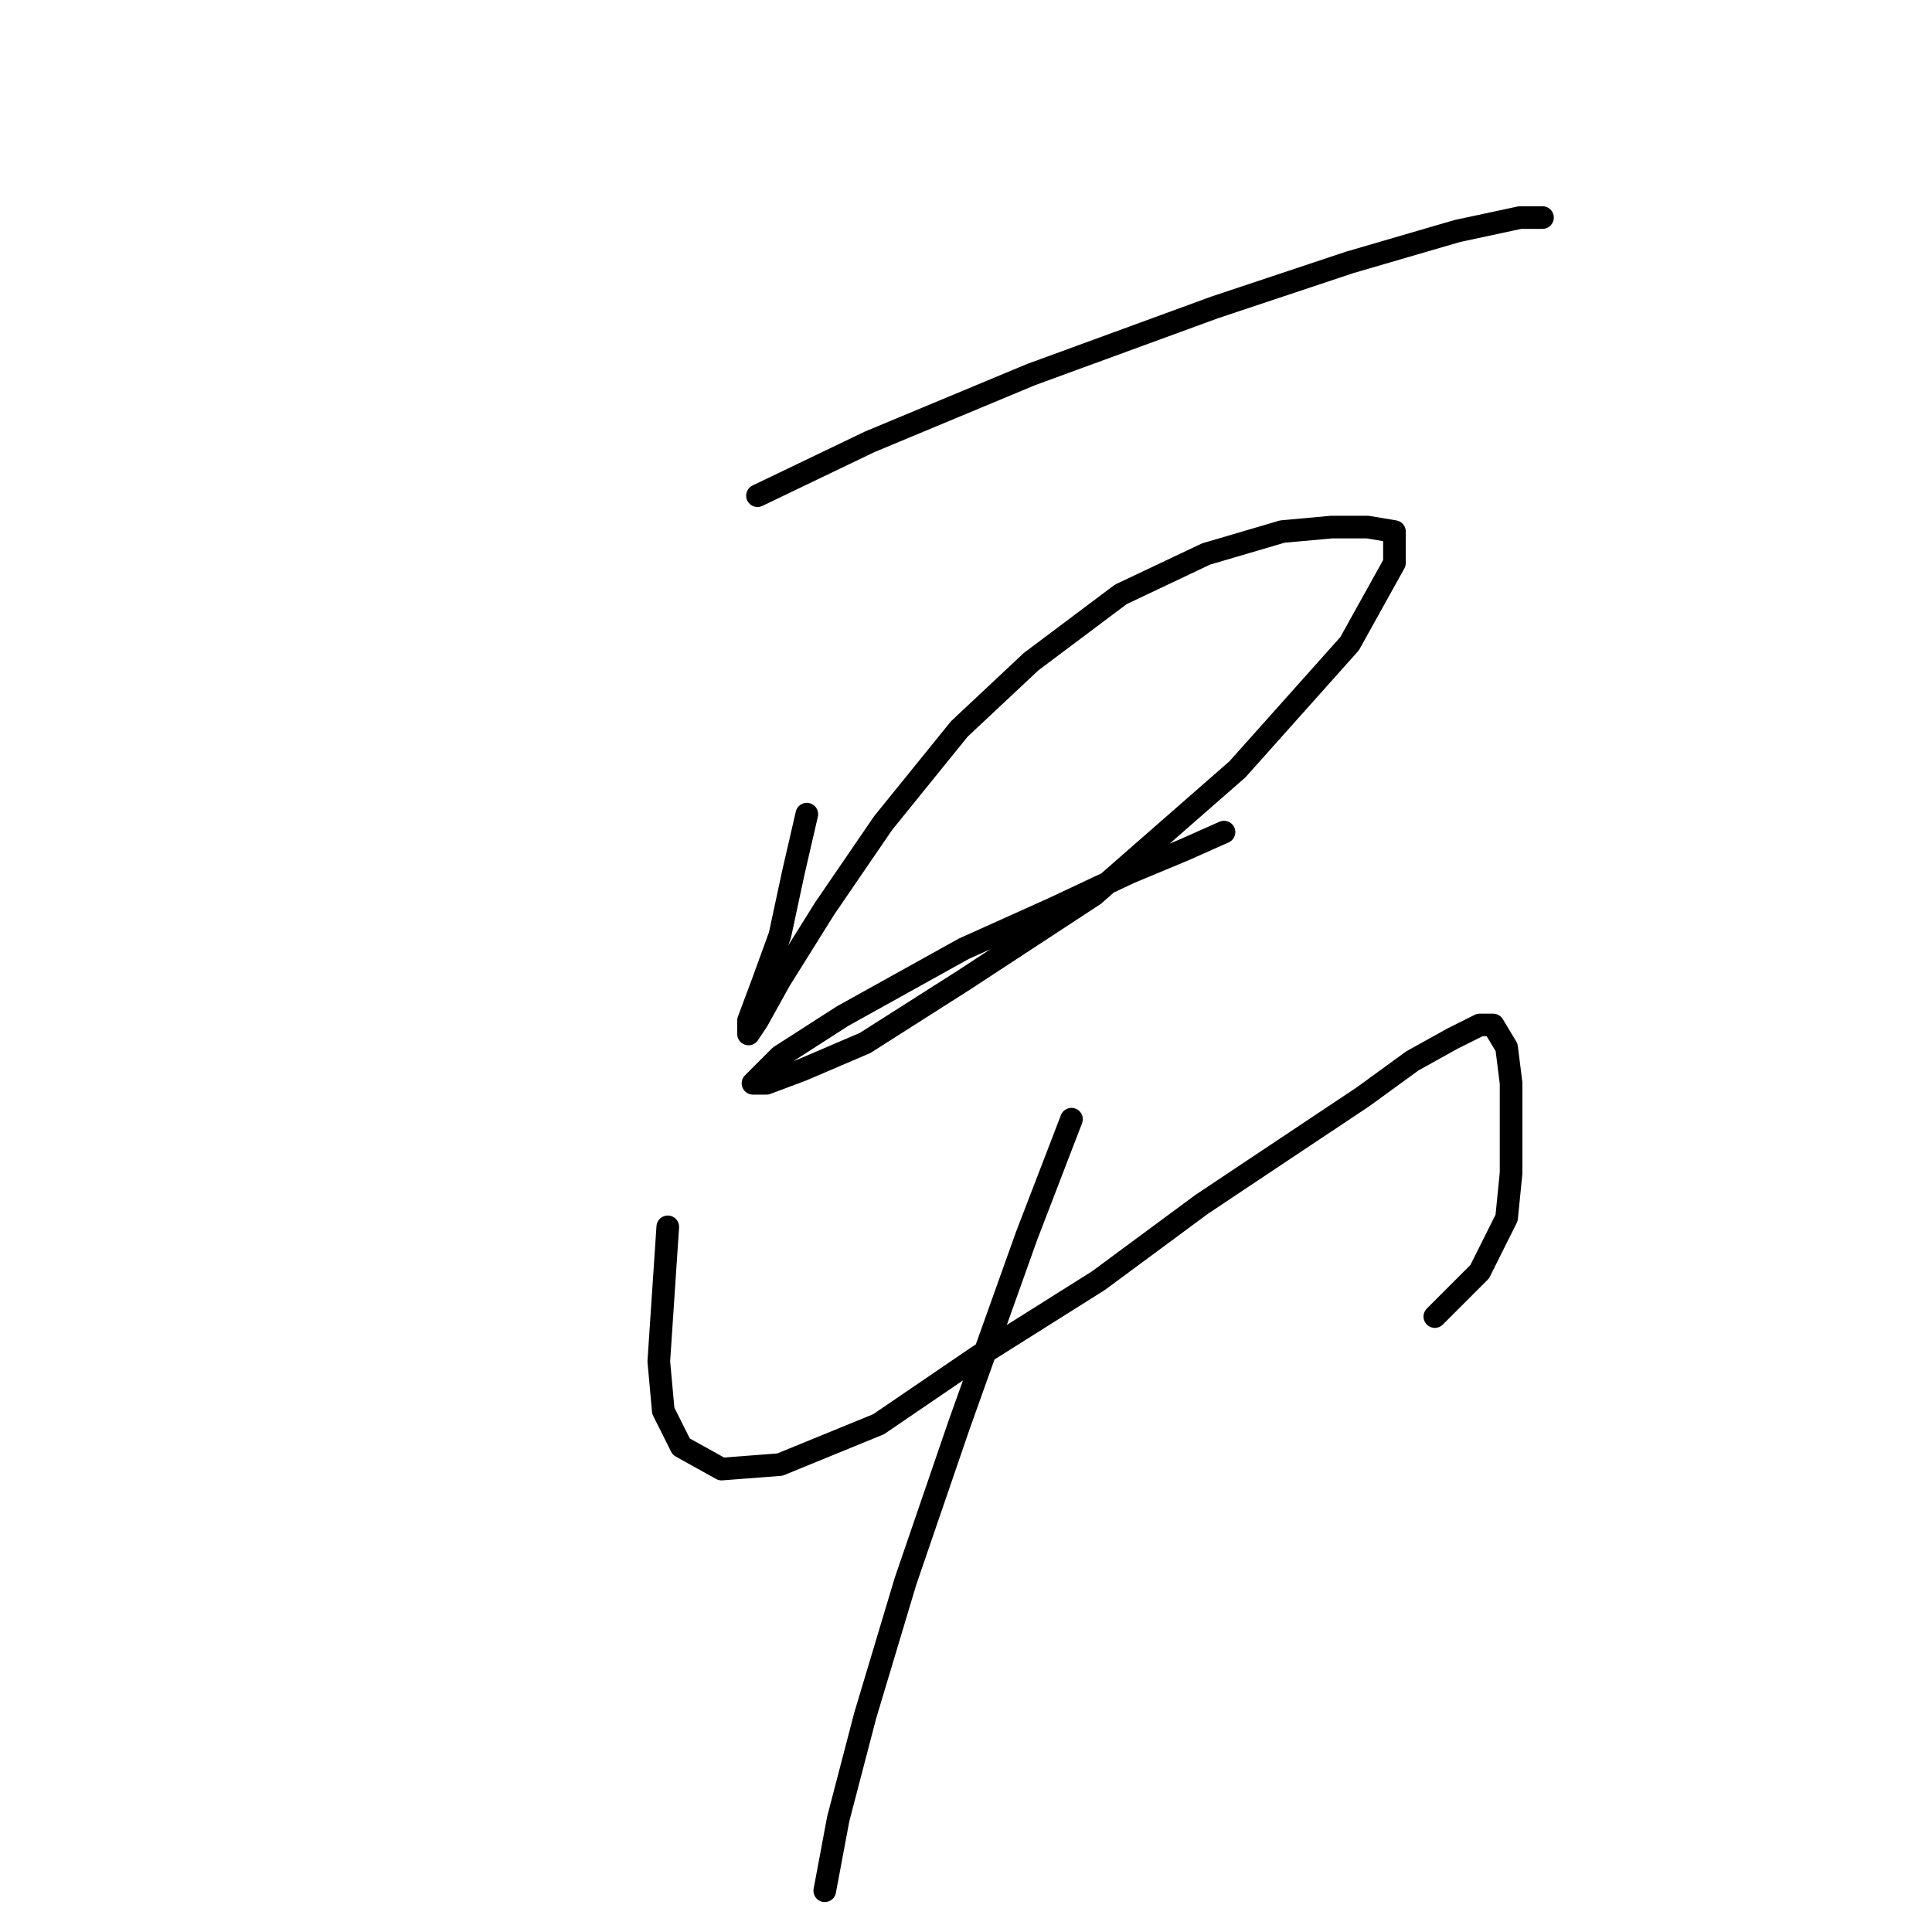 <?xml version="1.0" standalone="no"?>
    <svg width="256" height="256" xmlns="http://www.w3.org/2000/svg" version="1.1">
    <polyline stroke="black" stroke-width="3" stroke-linecap="round" fill="transparent" stroke-linejoin="round" points="100.371 65.68 115.23 58.547 136.628 49.631 160.997 40.716 178.829 34.772 193.094 30.611 201.415 28.828 204.387 28.828 203.198 28.828 203.198 28.828 " />
        <polyline stroke="black" stroke-width="3" stroke-linecap="round" fill="transparent" stroke-linejoin="round" points="106.909 107.881 105.126 115.608 103.342 123.929 100.965 130.467 99.182 135.222 99.182 137.005 100.371 135.222 103.342 129.873 109.286 120.363 117.013 109.069 127.118 96.587 136.628 87.672 148.515 78.756 159.809 73.407 169.913 70.435 176.451 69.84 181.206 69.84 184.773 70.435 184.773 74.595 178.829 85.294 163.969 101.937 144.949 118.579 127.712 129.873 114.636 138.194 106.314 141.76 101.559 143.543 99.776 143.543 103.342 139.977 111.664 134.628 127.712 125.712 139.6 120.363 149.704 115.608 156.837 112.636 162.186 110.258 162.186 110.258 " />
        <polyline stroke="black" stroke-width="3" stroke-linecap="round" fill="transparent" stroke-linejoin="round" points="88.483 162.564 87.889 171.479 87.294 180.395 87.889 186.933 90.266 191.688 95.615 194.66 103.342 194.066 116.419 188.716 129.495 179.801 145.543 169.696 159.214 159.592 171.696 151.27 180.612 145.327 187.15 140.572 192.5 137.6 196.066 135.817 197.849 135.817 199.632 138.788 200.227 143.543 200.227 148.893 200.227 155.431 199.632 161.375 196.066 168.507 190.122 174.451 190.122 174.451 " />
        <polyline stroke="black" stroke-width="3" stroke-linecap="round" fill="transparent" stroke-linejoin="round" points="141.977 148.299 136.033 163.752 127.118 188.716 119.985 209.52 114.636 227.351 111.069 241.022 109.286 250.532 109.286 250.532 " />
        </svg>